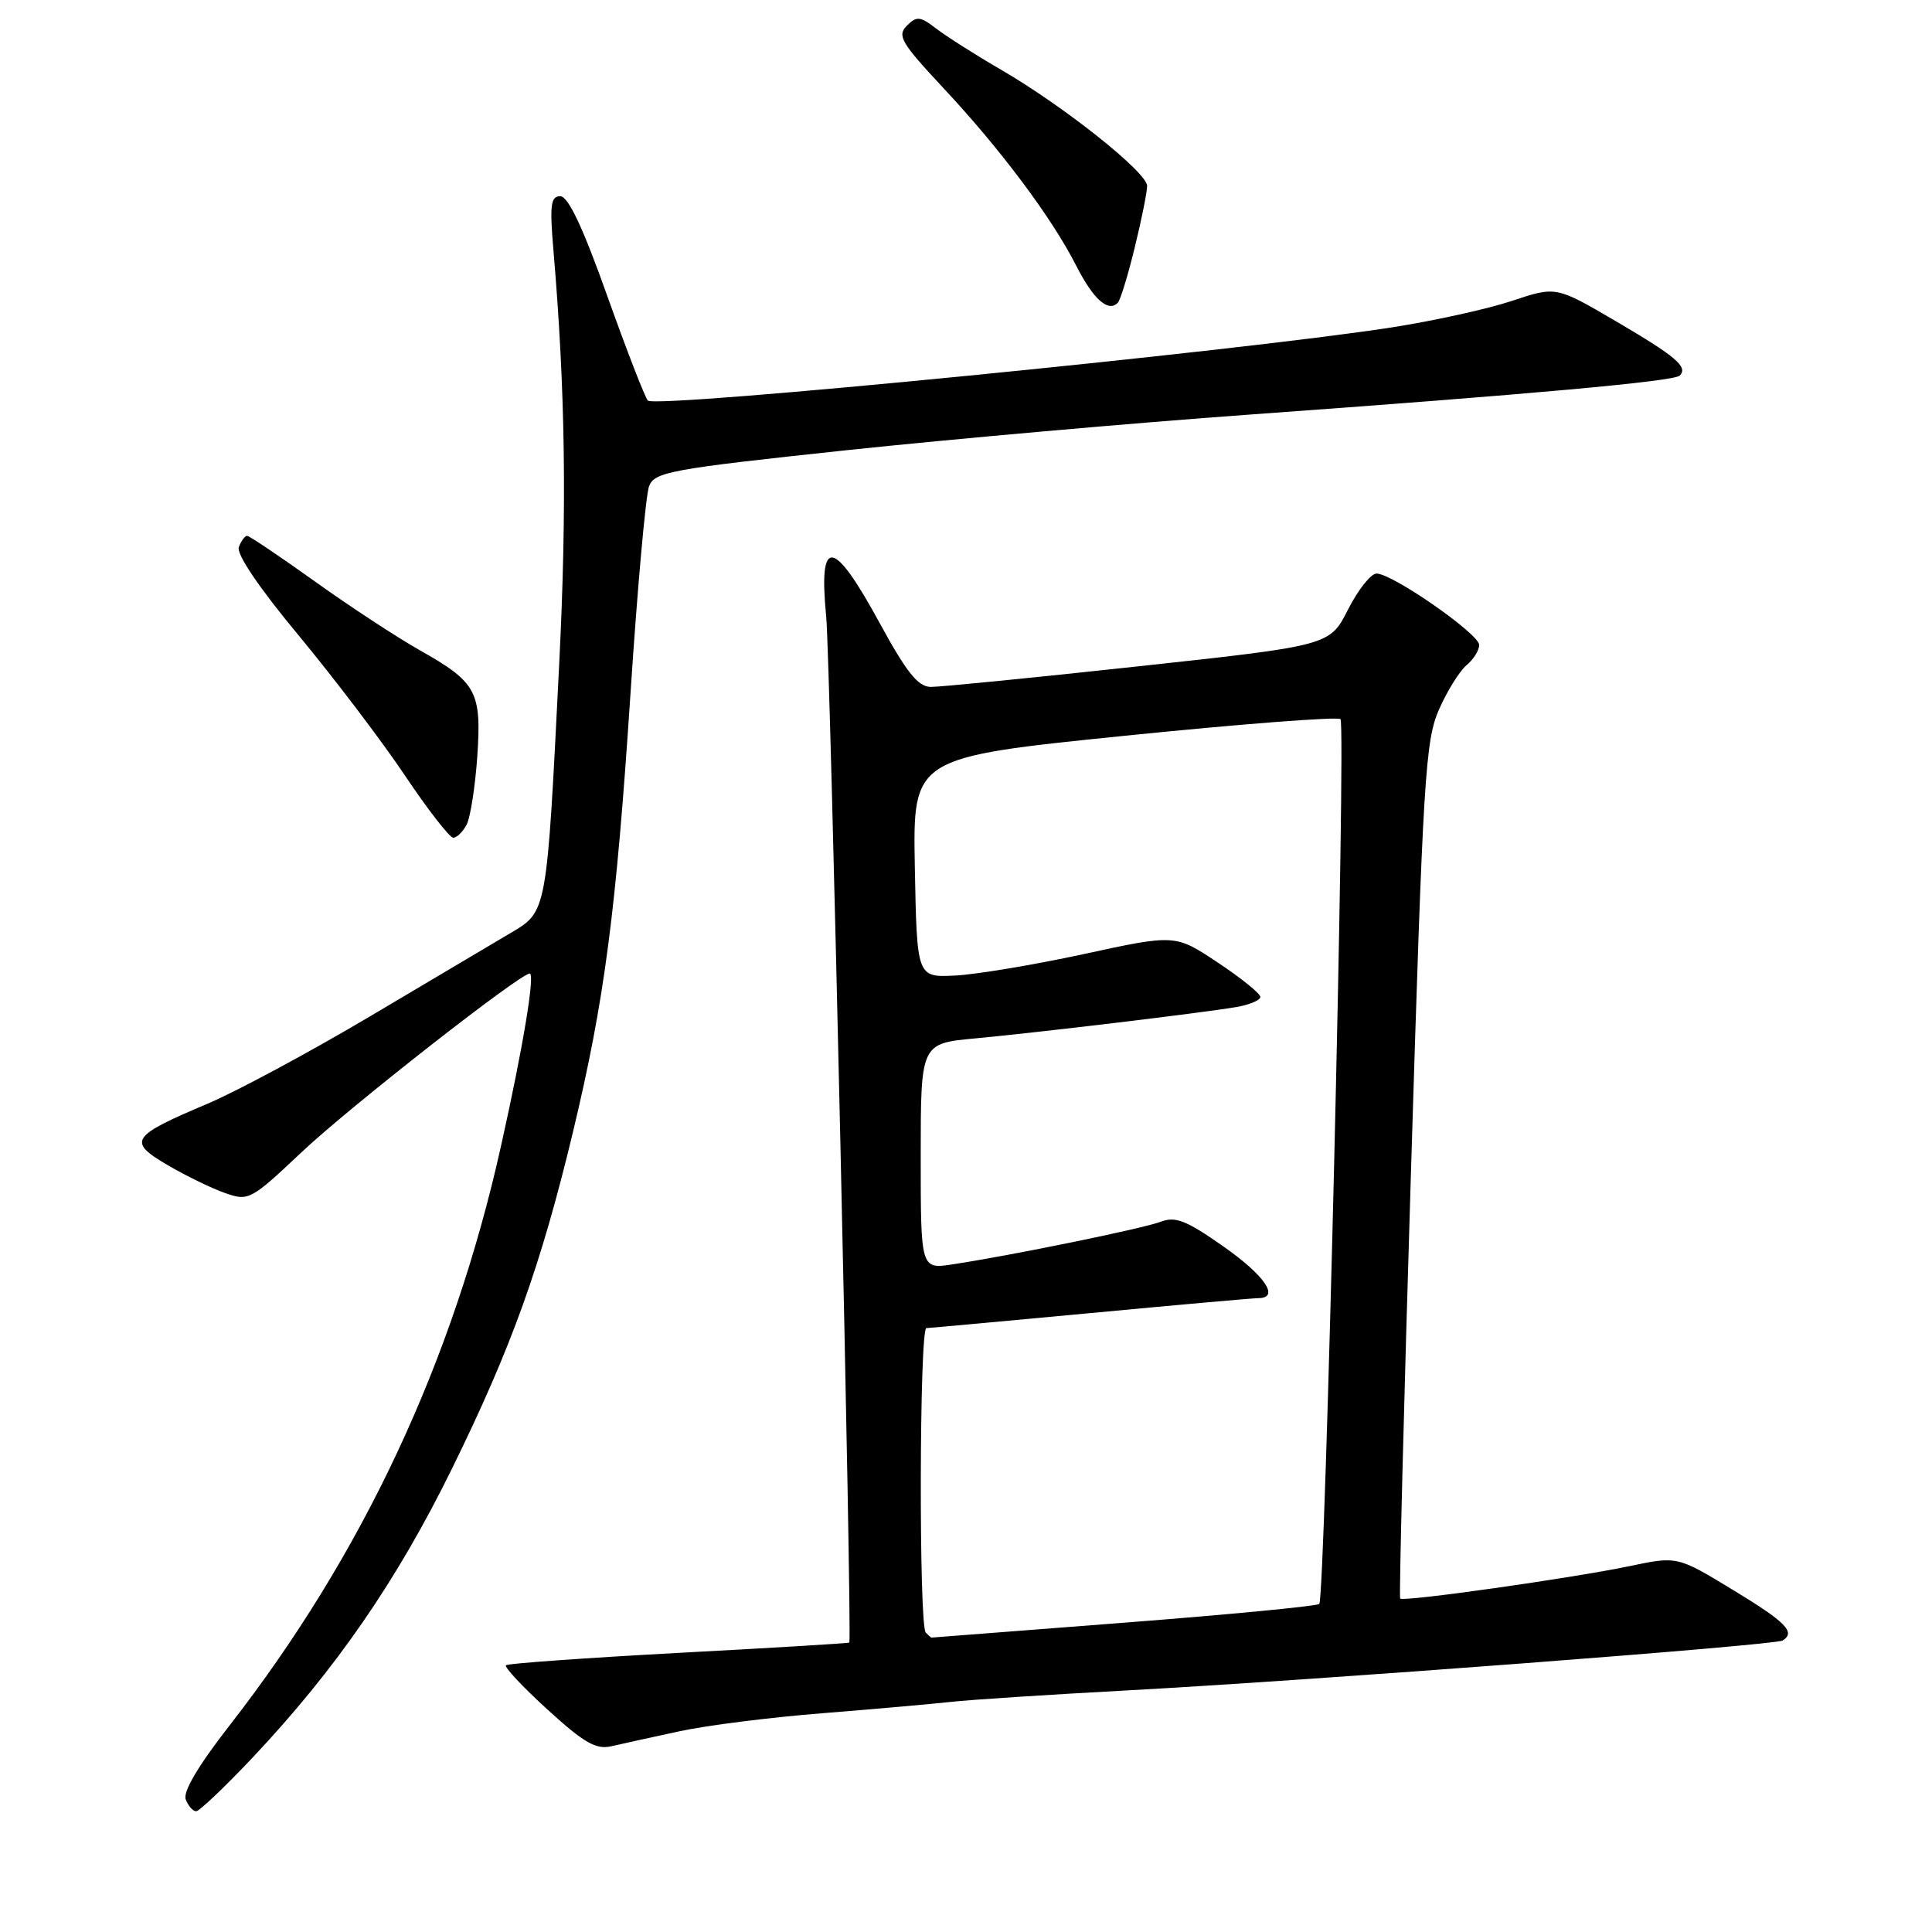 <?xml version="1.0" encoding="UTF-8" standalone="no"?>
<!DOCTYPE svg PUBLIC "-//W3C//DTD SVG 1.1//EN" "http://www.w3.org/Graphics/SVG/1.1/DTD/svg11.dtd" >
<svg xmlns="http://www.w3.org/2000/svg" xmlns:xlink="http://www.w3.org/1999/xlink" version="1.1" viewBox="0 0 256 256">
 <g >
 <path fill="currentColor"
d=" M 33.49 232.87 C 44.48 221.21 52.64 209.39 59.94 194.50 C 67.80 178.49 71.65 167.77 75.92 150.00 C 80.10 132.55 81.63 120.94 83.55 91.80 C 84.46 77.88 85.57 65.57 86.00 64.44 C 86.73 62.53 88.74 62.16 112.14 59.66 C 126.09 58.18 150.10 56.05 165.50 54.94 C 202.99 52.24 221.80 50.53 222.57 49.77 C 223.71 48.62 222.10 47.25 214.09 42.55 C 206.18 37.92 206.18 37.92 200.34 39.87 C 197.13 40.94 190.00 42.51 184.50 43.37 C 163.81 46.58 87.03 54.14 85.85 53.08 C 85.50 52.76 83.08 46.54 80.48 39.25 C 77.24 30.14 75.29 26.00 74.24 26.00 C 72.97 26.00 72.82 27.16 73.34 33.25 C 74.91 51.76 75.13 67.25 74.10 87.92 C 72.43 121.23 72.52 120.74 67.60 123.66 C 65.34 124.99 56.98 129.96 49.00 134.69 C 41.02 139.42 31.35 144.62 27.50 146.25 C 17.30 150.56 16.85 151.24 22.21 154.38 C 24.65 155.81 28.08 157.48 29.84 158.09 C 32.95 159.18 33.23 159.02 40.03 152.61 C 46.30 146.70 68.90 129.00 70.19 129.00 C 70.93 129.00 69.30 138.81 66.38 151.88 C 60.00 180.49 48.04 206.01 30.38 228.68 C 26.29 233.92 24.22 237.42 24.61 238.43 C 24.94 239.29 25.56 240.00 25.99 240.00 C 26.41 240.00 29.79 236.79 33.49 232.87 Z  M 90.00 229.41 C 93.58 228.63 102.12 227.55 109.00 227.01 C 115.88 226.46 123.53 225.78 126.00 225.51 C 128.47 225.23 139.05 224.54 149.50 223.98 C 174.49 222.62 235.18 218.00 236.20 217.38 C 237.98 216.28 236.67 214.95 229.62 210.67 C 222.25 206.19 222.25 206.19 215.87 207.53 C 208.32 209.11 185.93 212.28 185.53 211.82 C 185.37 211.64 186.02 186.07 186.97 154.98 C 188.56 102.94 188.86 98.11 190.69 93.98 C 191.78 91.52 193.42 88.88 194.34 88.13 C 195.25 87.37 196.00 86.17 196.00 85.46 C 196.00 84.00 184.51 76.00 182.40 76.00 C 181.65 76.00 179.95 78.15 178.62 80.77 C 176.20 85.54 176.20 85.54 150.85 88.29 C 136.91 89.81 124.52 91.03 123.33 91.02 C 121.65 91.00 120.12 89.10 116.53 82.50 C 110.38 71.23 108.43 71.02 109.48 81.75 C 110.01 87.24 112.92 216.20 112.54 217.65 C 112.52 217.74 102.38 218.35 90.00 219.01 C 77.62 219.68 67.29 220.42 67.04 220.65 C 66.79 220.89 69.26 223.53 72.54 226.52 C 77.38 230.94 78.97 231.85 81.00 231.39 C 82.38 231.07 86.42 230.18 90.00 229.41 Z  M 61.84 109.25 C 62.33 108.29 62.96 104.25 63.24 100.28 C 63.83 91.63 63.17 90.41 55.57 86.13 C 52.57 84.43 46.32 80.34 41.69 77.02 C 37.06 73.71 33.03 71.00 32.74 71.00 C 32.45 71.00 31.96 71.67 31.65 72.48 C 31.29 73.40 34.30 77.85 39.60 84.23 C 44.28 89.88 50.61 98.21 53.65 102.75 C 56.69 107.29 59.58 111.00 60.06 111.00 C 60.54 111.00 61.34 110.21 61.84 109.25 Z  M 150.36 32.79 C 151.26 29.11 152.00 25.44 152.00 24.64 C 152.00 22.85 141.02 14.11 132.68 9.26 C 129.28 7.29 125.41 4.83 124.07 3.80 C 121.92 2.15 121.47 2.10 120.16 3.41 C 118.85 4.72 119.41 5.68 124.97 11.63 C 132.57 19.75 139.37 28.85 142.58 35.16 C 144.86 39.65 146.84 41.43 148.11 40.12 C 148.45 39.78 149.46 36.48 150.36 32.79 Z  M 122.67 216.33 C 121.74 215.41 121.82 176.00 122.75 175.98 C 123.16 175.97 132.95 175.07 144.50 173.99 C 156.05 172.90 166.06 172.01 166.75 172.01 C 169.63 171.99 167.61 169.02 162.08 165.14 C 157.19 161.71 155.75 161.14 153.80 161.89 C 151.42 162.79 134.20 166.32 126.25 167.53 C 122.00 168.18 122.00 168.18 122.00 153.22 C 122.00 138.26 122.00 138.26 129.25 137.59 C 137.62 136.81 158.98 134.25 163.75 133.45 C 165.54 133.15 167.00 132.54 167.00 132.10 C 167.00 131.65 164.46 129.60 161.36 127.54 C 155.72 123.79 155.72 123.79 143.61 126.42 C 136.95 127.86 129.25 129.14 126.50 129.27 C 121.50 129.50 121.50 129.50 121.22 114.93 C 120.95 100.36 120.95 100.36 148.97 97.50 C 164.38 95.93 177.27 94.94 177.62 95.29 C 178.37 96.04 175.59 211.74 174.81 212.53 C 174.51 212.82 162.85 213.94 148.89 215.02 C 134.92 216.10 123.46 216.98 123.42 216.99 C 123.37 217.00 123.03 216.70 122.67 216.33 Z "/>
</g>
</svg>